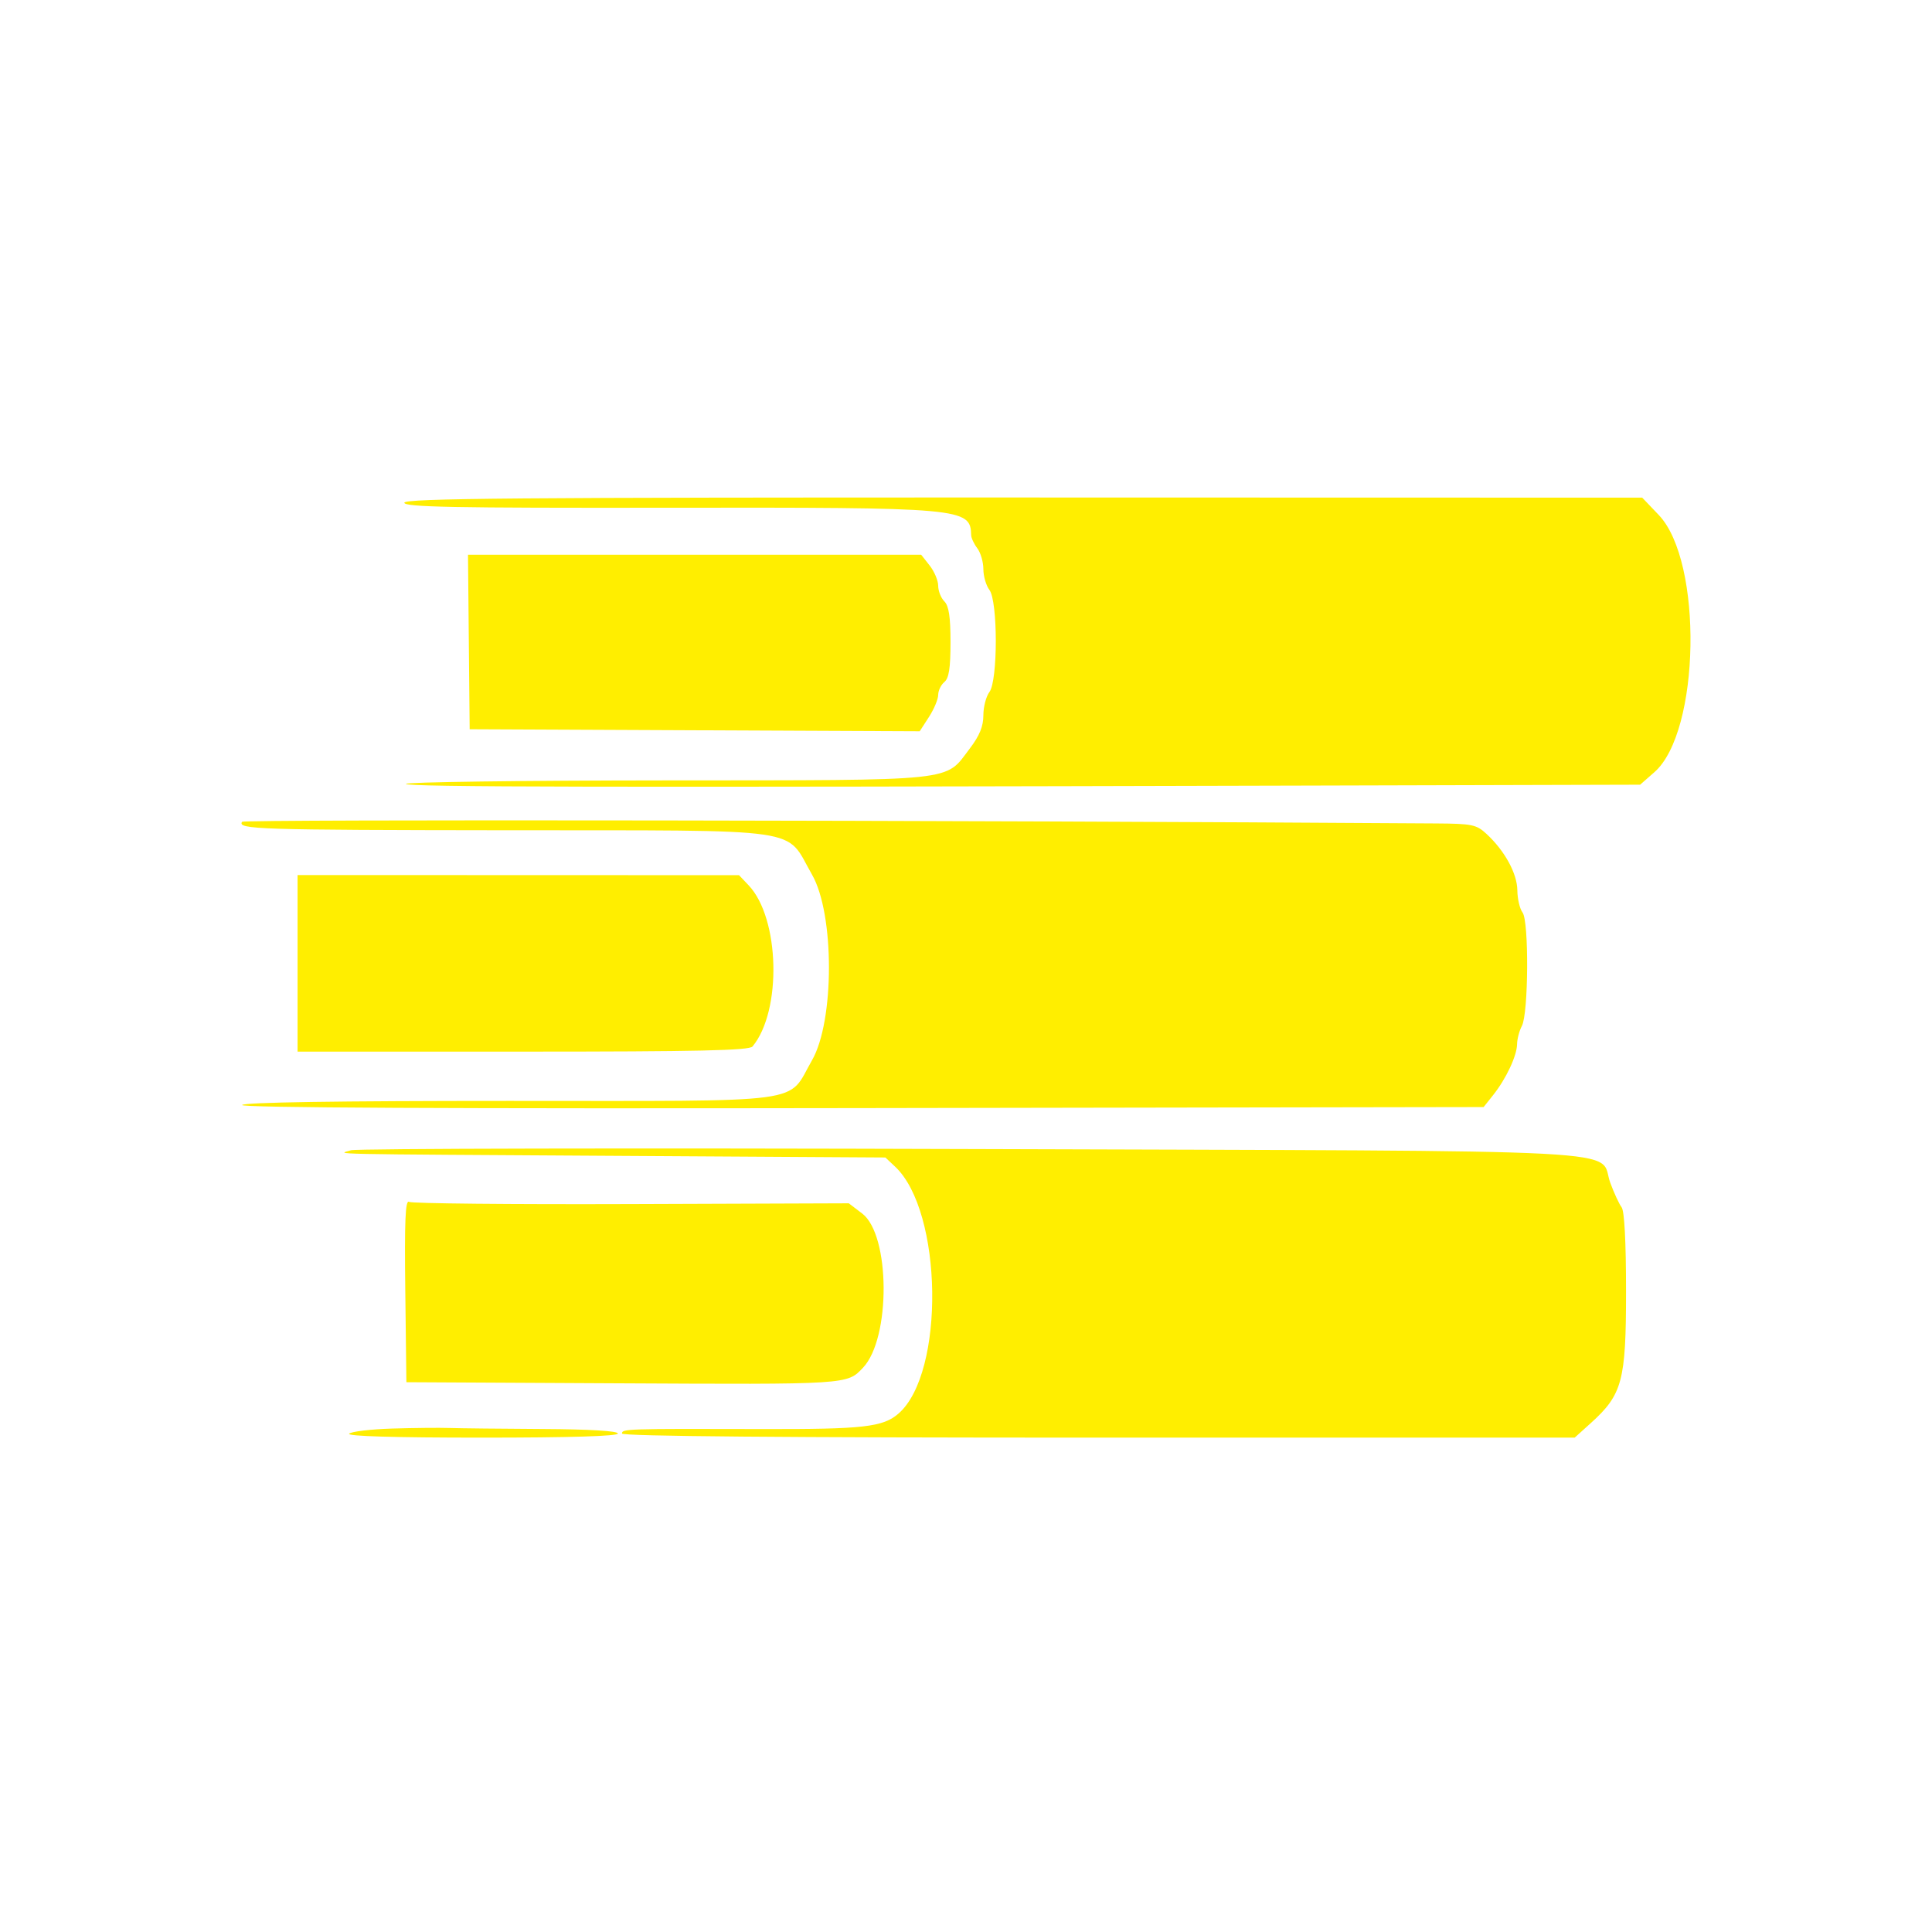 <svg width="400" height="400" viewBox="0 0 400 400" fill="none" xmlns="http://www.w3.org/2000/svg">
<path fill-rule="evenodd" clip-rule="evenodd" d="M83.714 104.083C83.714 104.986 93.849 105.18 137.916 105.121C199.556 105.039 200.928 105.162 201.072 110.813C201.087 111.397 201.661 112.617 202.347 113.526C203.034 114.433 203.595 116.368 203.595 117.827C203.595 119.285 204.157 121.22 204.844 122.128C206.611 124.465 206.611 140.946 204.844 143.283C204.157 144.191 203.595 146.361 203.595 148.106C203.595 150.382 202.804 152.317 200.795 154.958C195.519 161.889 198.976 161.526 137.866 161.572C108.028 161.595 83.805 161.922 84.039 162.3C84.45 162.966 123.591 163.039 269.67 162.65L339.571 162.463L342.535 159.861C352.029 151.525 352.621 116.263 343.429 106.625L340.002 103.032L211.859 103.002C106.975 102.979 83.714 103.175 83.714 104.083ZM97.065 132.917L97.238 150.985L143.828 151.193L190.417 151.401L192.33 148.441C193.382 146.814 194.243 144.759 194.243 143.875C194.243 142.99 194.817 141.789 195.518 141.207C196.468 140.419 196.793 138.314 196.793 132.966C196.793 127.714 196.45 125.44 195.518 124.507C194.817 123.806 194.243 122.354 194.243 121.282C194.243 120.209 193.45 118.323 192.481 117.091L190.719 114.851L143.806 114.85H96.893L97.065 132.917ZM50.113 170.145C49.148 171.705 53.319 171.838 104.967 171.895C167.936 171.964 162.41 171.161 168.114 181.072C172.794 189.205 172.794 211.39 168.114 219.524C162.848 228.674 168.394 227.93 105.405 227.93C69.787 227.93 50.473 228.227 50.13 228.781C49.78 229.348 92.607 229.56 178.387 229.418L307.168 229.205L309.158 226.702C311.832 223.337 314.059 218.592 314.095 216.183C314.111 215.101 314.559 213.403 315.089 212.411C316.463 209.845 316.574 190.691 315.227 188.921C314.649 188.164 314.166 186.102 314.151 184.34C314.121 180.869 311.549 176.155 307.78 172.665C305.672 170.714 304.814 170.535 297.264 170.484C199.467 169.819 50.441 169.614 50.113 170.145ZM61.609 199.448V217.727H108.267C144.557 217.727 155.12 217.491 155.803 216.665C161.918 209.273 161.455 190.103 154.997 183.295L153.008 181.197L107.308 181.182L61.609 181.168V199.448ZM72.662 238.149C69.872 239.02 65.258 238.925 128.621 239.311L183.306 239.646L185.323 241.541C195.209 250.827 195.679 284.225 186.043 292.651C182.827 295.465 178.766 295.925 157.683 295.872C129.562 295.798 128.776 295.824 128.776 296.797C128.776 297.36 162.217 297.647 227.398 297.647H326.022L329.376 294.618C335.894 288.728 336.654 285.885 336.654 267.383C336.654 257.083 336.319 250.711 335.739 249.953C335.235 249.297 334.182 247.025 333.399 244.904C330.745 237.707 342.982 238.356 201.045 237.895C131.603 237.669 73.831 237.784 72.662 238.149ZM83.91 267.192L84.139 286.17L127.501 286.397C175.808 286.649 175.363 286.678 178.683 283.164C184.451 277.062 184.337 255.695 178.514 251.252L175.731 249.131L130.707 249.291C105.944 249.379 85.234 249.173 84.683 248.833C83.924 248.364 83.737 252.805 83.91 267.192ZM81.172 295.77C76.734 295.905 72.736 296.384 72.287 296.832C71.766 297.353 81.68 297.647 99.699 297.647C117.95 297.647 127.926 297.347 127.926 296.797C127.926 296.265 122.13 295.915 112.41 295.862C103.876 295.815 95.171 295.72 93.067 295.649C90.963 295.579 85.609 295.633 81.172 295.77Z" fill="#FFEE00"/>
</svg>
